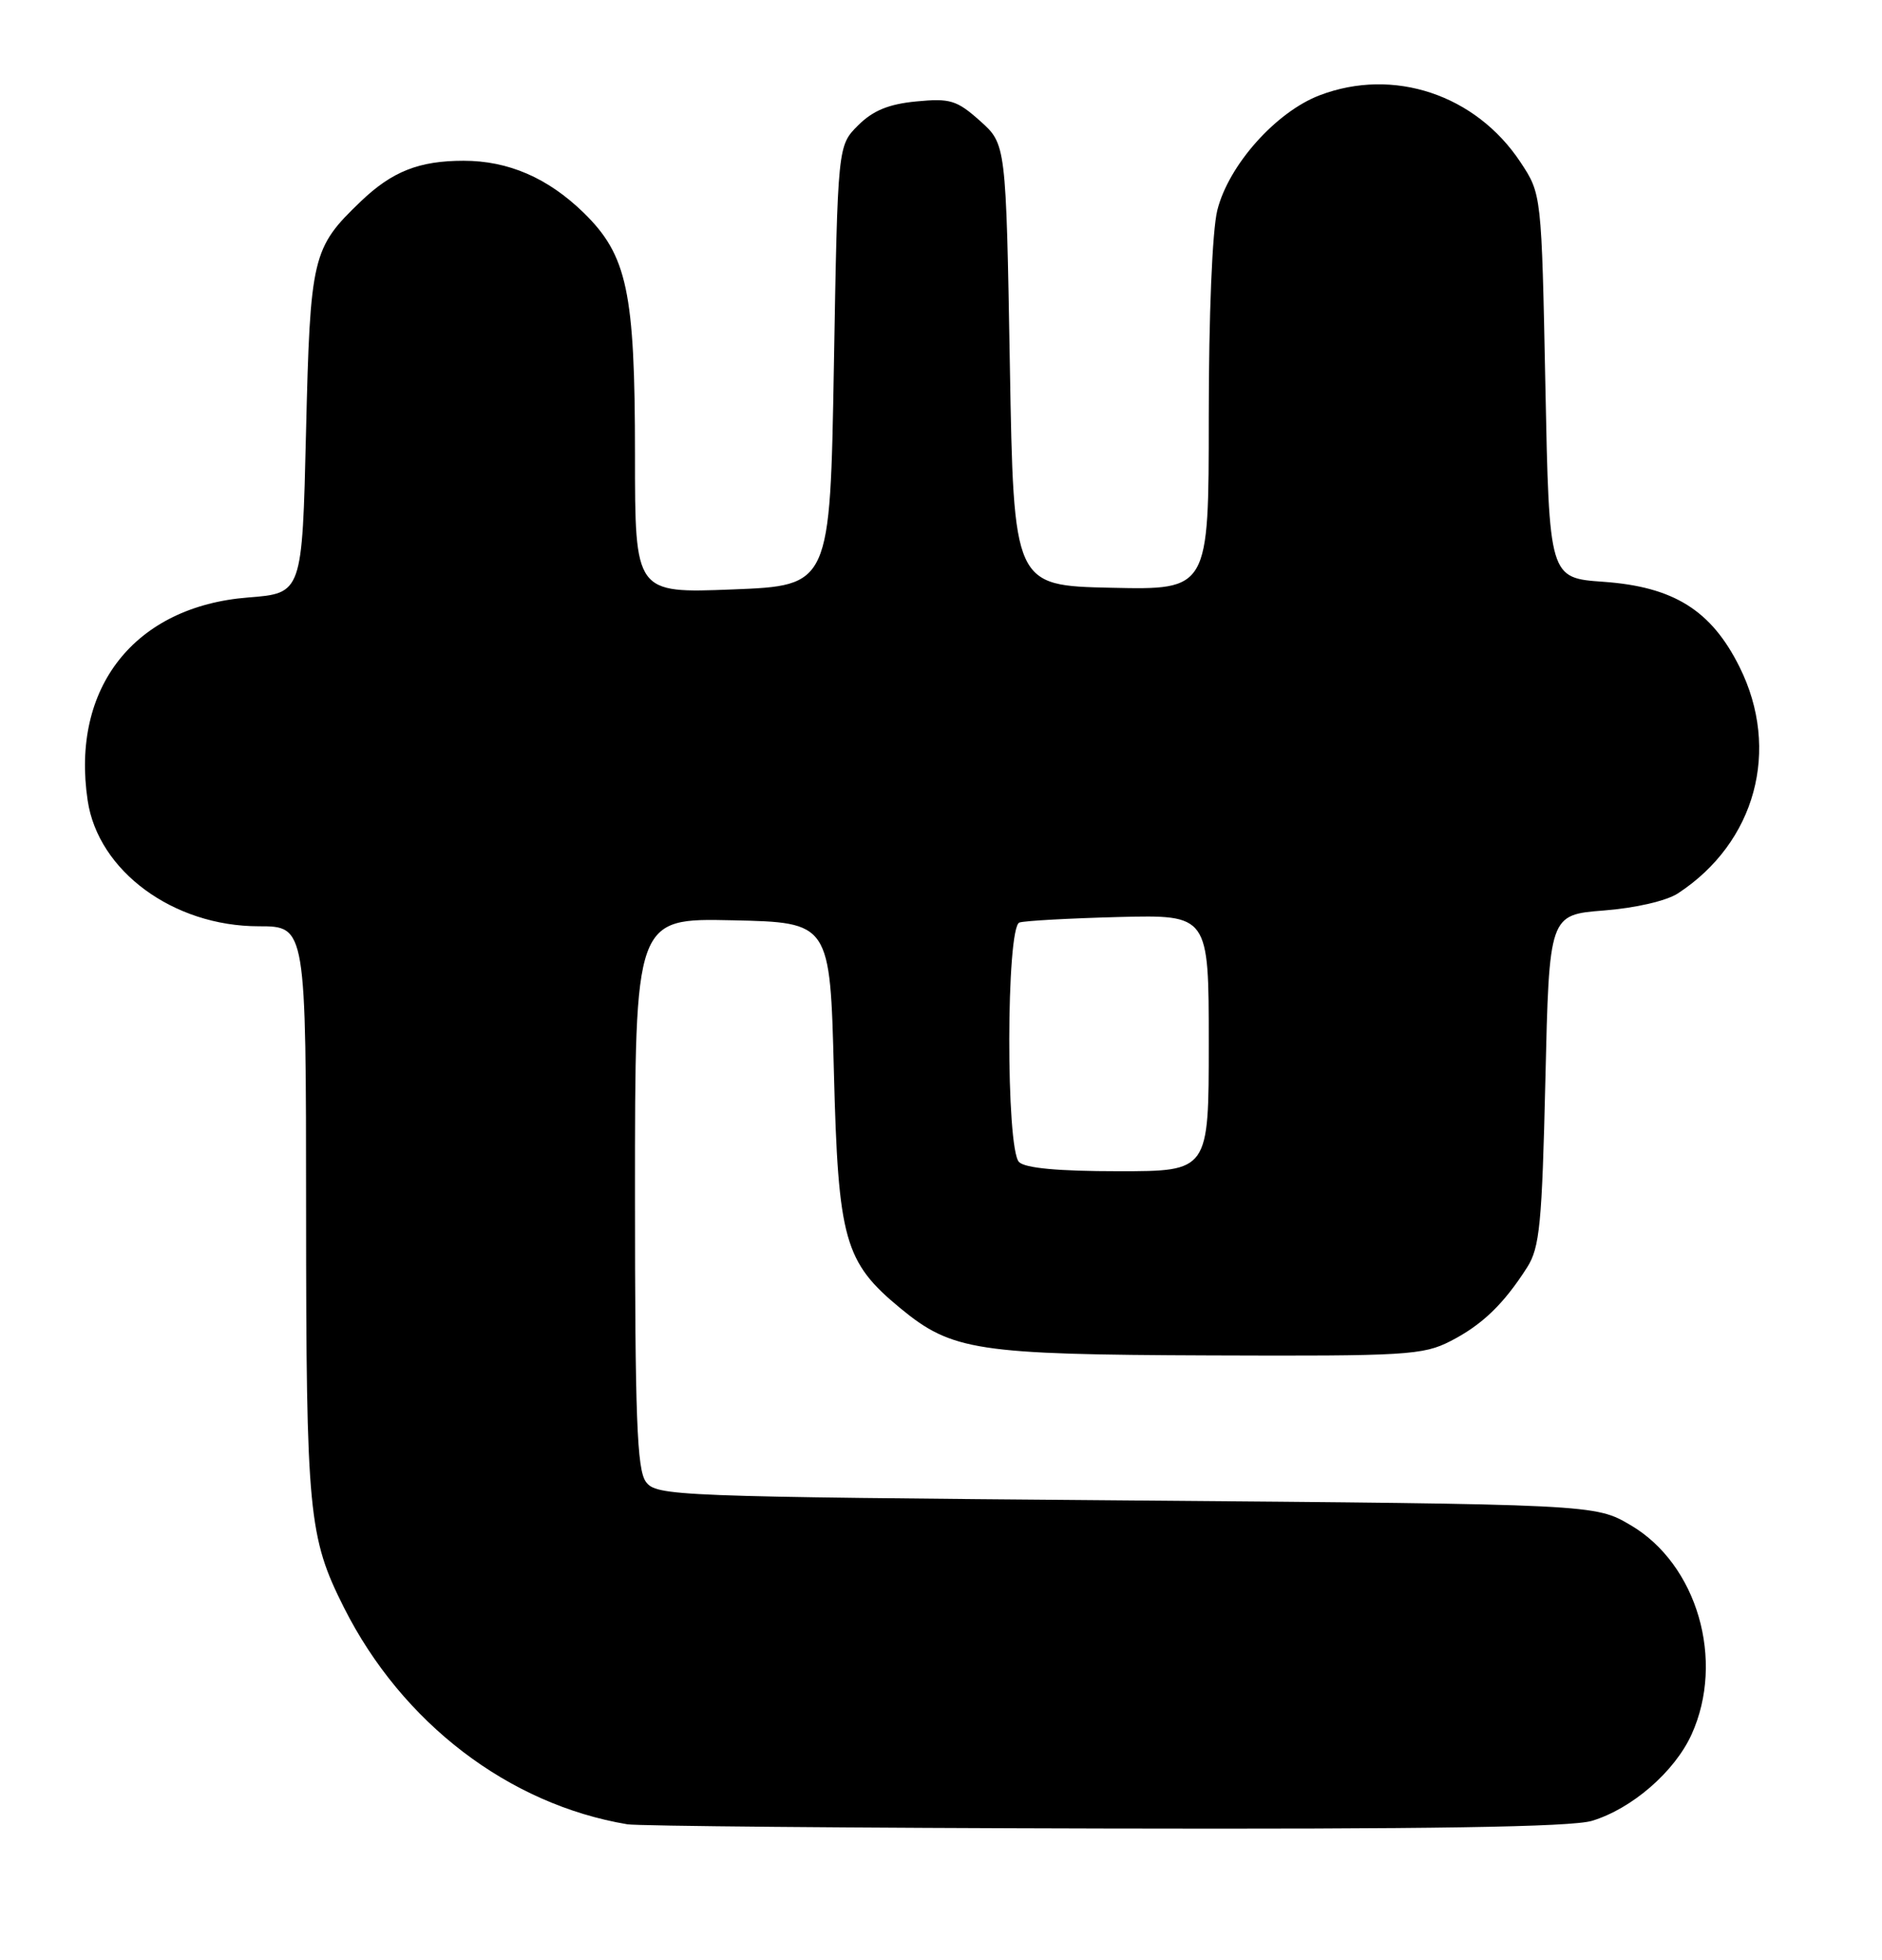<?xml version="1.0" encoding="UTF-8" standalone="no"?>
<!DOCTYPE svg PUBLIC "-//W3C//DTD SVG 1.1//EN" "http://www.w3.org/Graphics/SVG/1.1/DTD/svg11.dtd" >
<svg xmlns="http://www.w3.org/2000/svg" xmlns:xlink="http://www.w3.org/1999/xlink" version="1.1" viewBox="0 0 246 256">
 <g >
 <path fill="currentColor"
d=" M 208.08 237.86 C 213.30 236.29 218.89 231.45 221.11 226.57 C 225.50 216.90 221.85 204.35 213.15 199.24 C 208.50 196.50 208.50 196.50 147.17 196.00 C 87.92 195.52 85.79 195.43 84.42 193.56 C 83.26 191.97 83.00 185.14 83.00 155.78 C 83.00 119.94 83.00 119.94 95.75 120.22 C 108.50 120.50 108.50 120.50 109.00 140.00 C 109.56 161.99 110.37 164.87 117.69 170.90 C 124.43 176.45 127.65 176.95 158.12 177.06 C 183.84 177.16 186.01 177.03 189.62 175.18 C 193.73 173.07 196.55 170.36 199.62 165.55 C 201.26 162.97 201.56 159.90 202.00 141.05 C 202.50 119.50 202.50 119.50 209.63 118.94 C 213.78 118.62 217.83 117.68 219.33 116.70 C 229.48 110.06 232.77 97.95 227.38 87.13 C 223.69 79.72 218.77 76.65 209.58 76.00 C 202.50 75.50 202.50 75.50 202.00 50.42 C 201.50 25.35 201.50 25.35 198.74 21.18 C 192.89 12.35 182.13 8.77 172.49 12.45 C 166.78 14.63 160.60 21.56 159.12 27.45 C 158.46 30.07 158.00 41.16 158.00 54.47 C 158.00 77.06 158.00 77.06 145.25 76.78 C 132.50 76.50 132.50 76.50 132.00 47.67 C 131.50 18.83 131.50 18.83 128.11 15.80 C 125.07 13.09 124.20 12.82 119.77 13.25 C 116.15 13.60 114.11 14.44 112.16 16.38 C 109.50 19.04 109.50 19.04 109.00 47.77 C 108.50 76.50 108.50 76.50 95.75 77.00 C 83.00 77.50 83.00 77.50 83.00 59.43 C 83.00 38.10 81.99 33.35 76.28 27.78 C 71.61 23.24 66.45 21.00 60.60 21.00 C 54.78 21.00 51.26 22.39 47.16 26.31 C 40.80 32.40 40.55 33.45 40.00 56.50 C 39.50 77.50 39.50 77.50 32.44 78.05 C 17.63 79.21 9.24 89.80 11.46 104.58 C 12.84 113.79 22.65 121.00 33.82 121.00 C 40.00 121.00 40.00 121.00 40.01 158.25 C 40.02 197.72 40.32 200.78 44.96 210.00 C 52.55 225.07 66.48 235.71 82.00 238.31 C 83.38 238.54 111.45 238.79 144.38 238.86 C 186.73 238.96 205.38 238.67 208.08 237.86 Z  M 133.20 151.80 C 131.47 150.07 131.51 121.10 133.25 120.51 C 133.94 120.28 139.79 119.96 146.25 119.79 C 158.00 119.50 158.00 119.50 158.00 136.25 C 158.00 153.00 158.00 153.00 146.20 153.00 C 138.36 153.00 134.00 152.60 133.20 151.80 Z "/>
</g>
</svg>